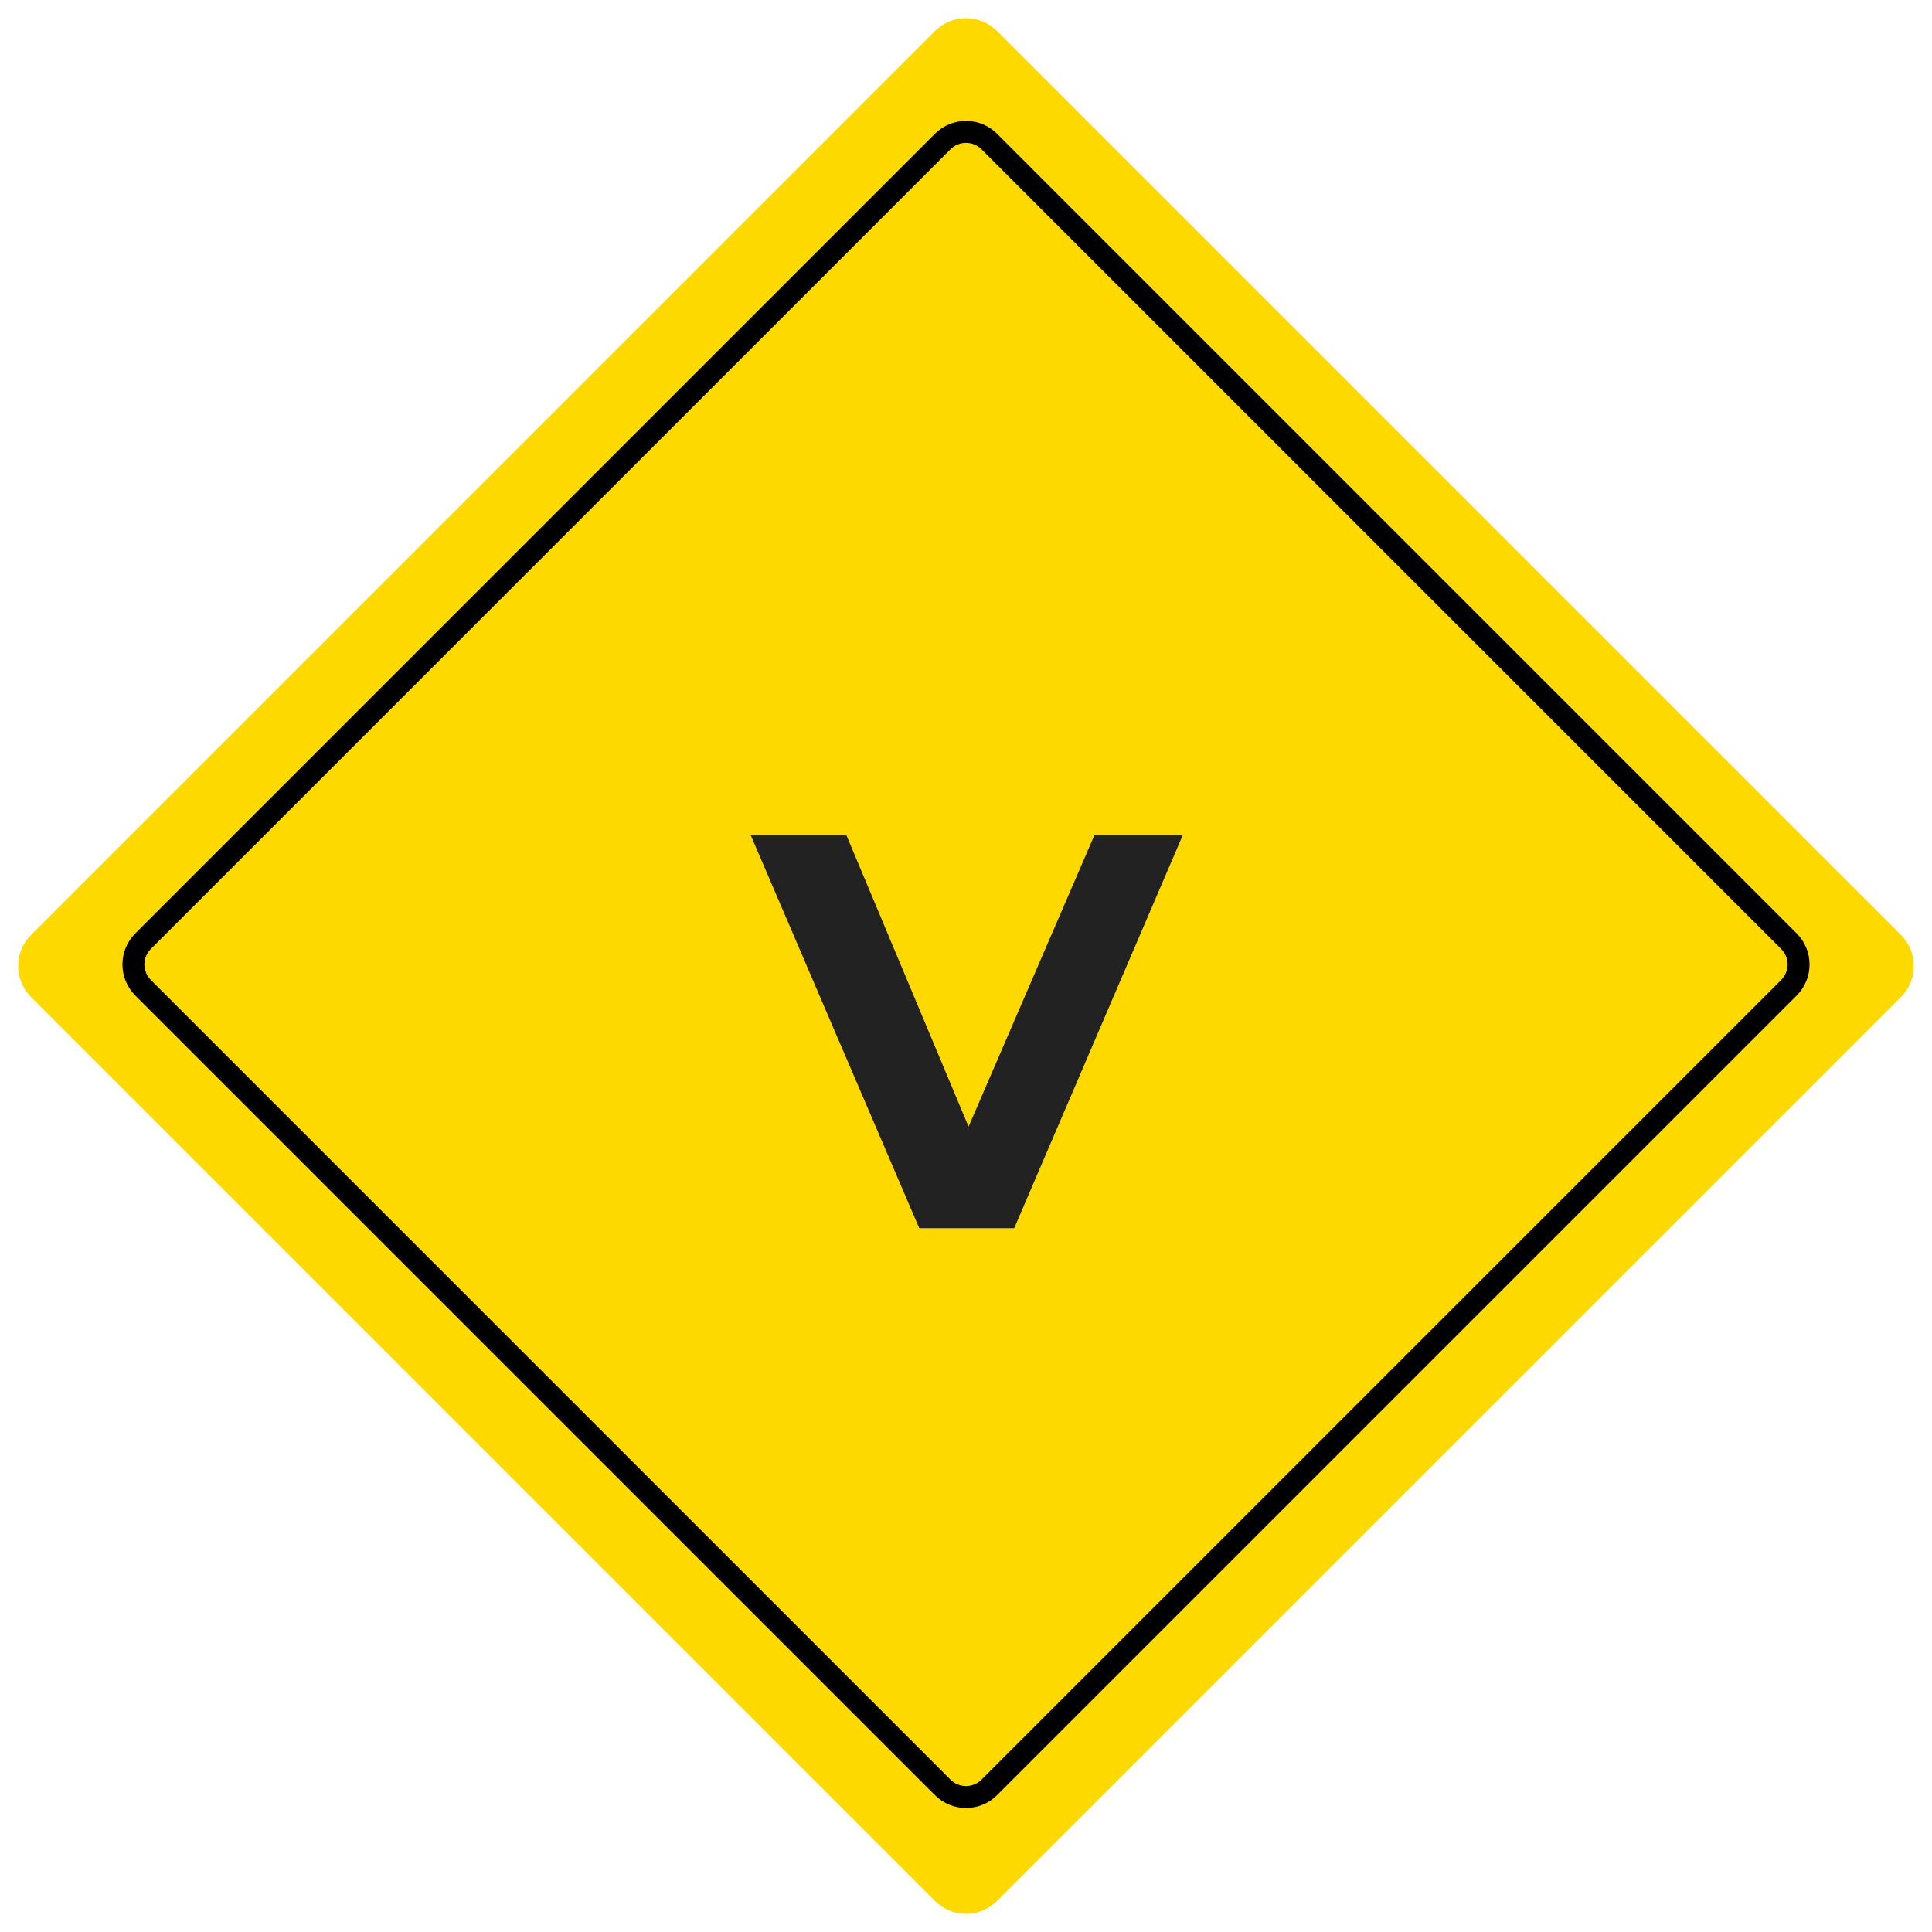 <svg width="420" height="420" viewBox="0 0 420 420" fill="none" xmlns="http://www.w3.org/2000/svg">
<path d="M203.25 6.75C206.978 3.022 213.022 3.022 216.75 6.75L413.25 203.25C416.978 206.978 416.978 213.022 413.25 216.75L216.75 413.25C213.022 416.978 206.978 416.978 203.25 413.25L6.75 216.75C3.022 213.022 3.022 206.978 6.75 203.25L203.25 6.75Z" fill="#FDD900"/>
<path fill-rule="evenodd" clip-rule="evenodd" d="M387.208 206.291L213.375 32.458C211.511 30.594 208.489 30.594 206.625 32.458L32.792 206.291C30.928 208.155 30.928 211.177 32.792 213.041L206.625 386.874C208.489 388.738 211.511 388.738 213.375 386.874L387.208 213.041C389.072 211.177 389.072 208.155 387.208 206.291ZM216.75 29.083C213.022 25.355 206.978 25.355 203.25 29.083L29.417 202.916C25.689 206.644 25.689 212.688 29.417 216.416L203.25 390.249C206.978 393.977 213.022 393.977 216.75 390.249L390.583 216.416C394.311 212.688 394.311 206.644 390.583 202.916L216.75 29.083Z" fill="black"/>
<path d="M257.12 181.56L220.48 267H199.84L163.2 181.56H184L210.56 244.92L237.92 181.56H257.12Z" fill="#222222"/>
</svg>
